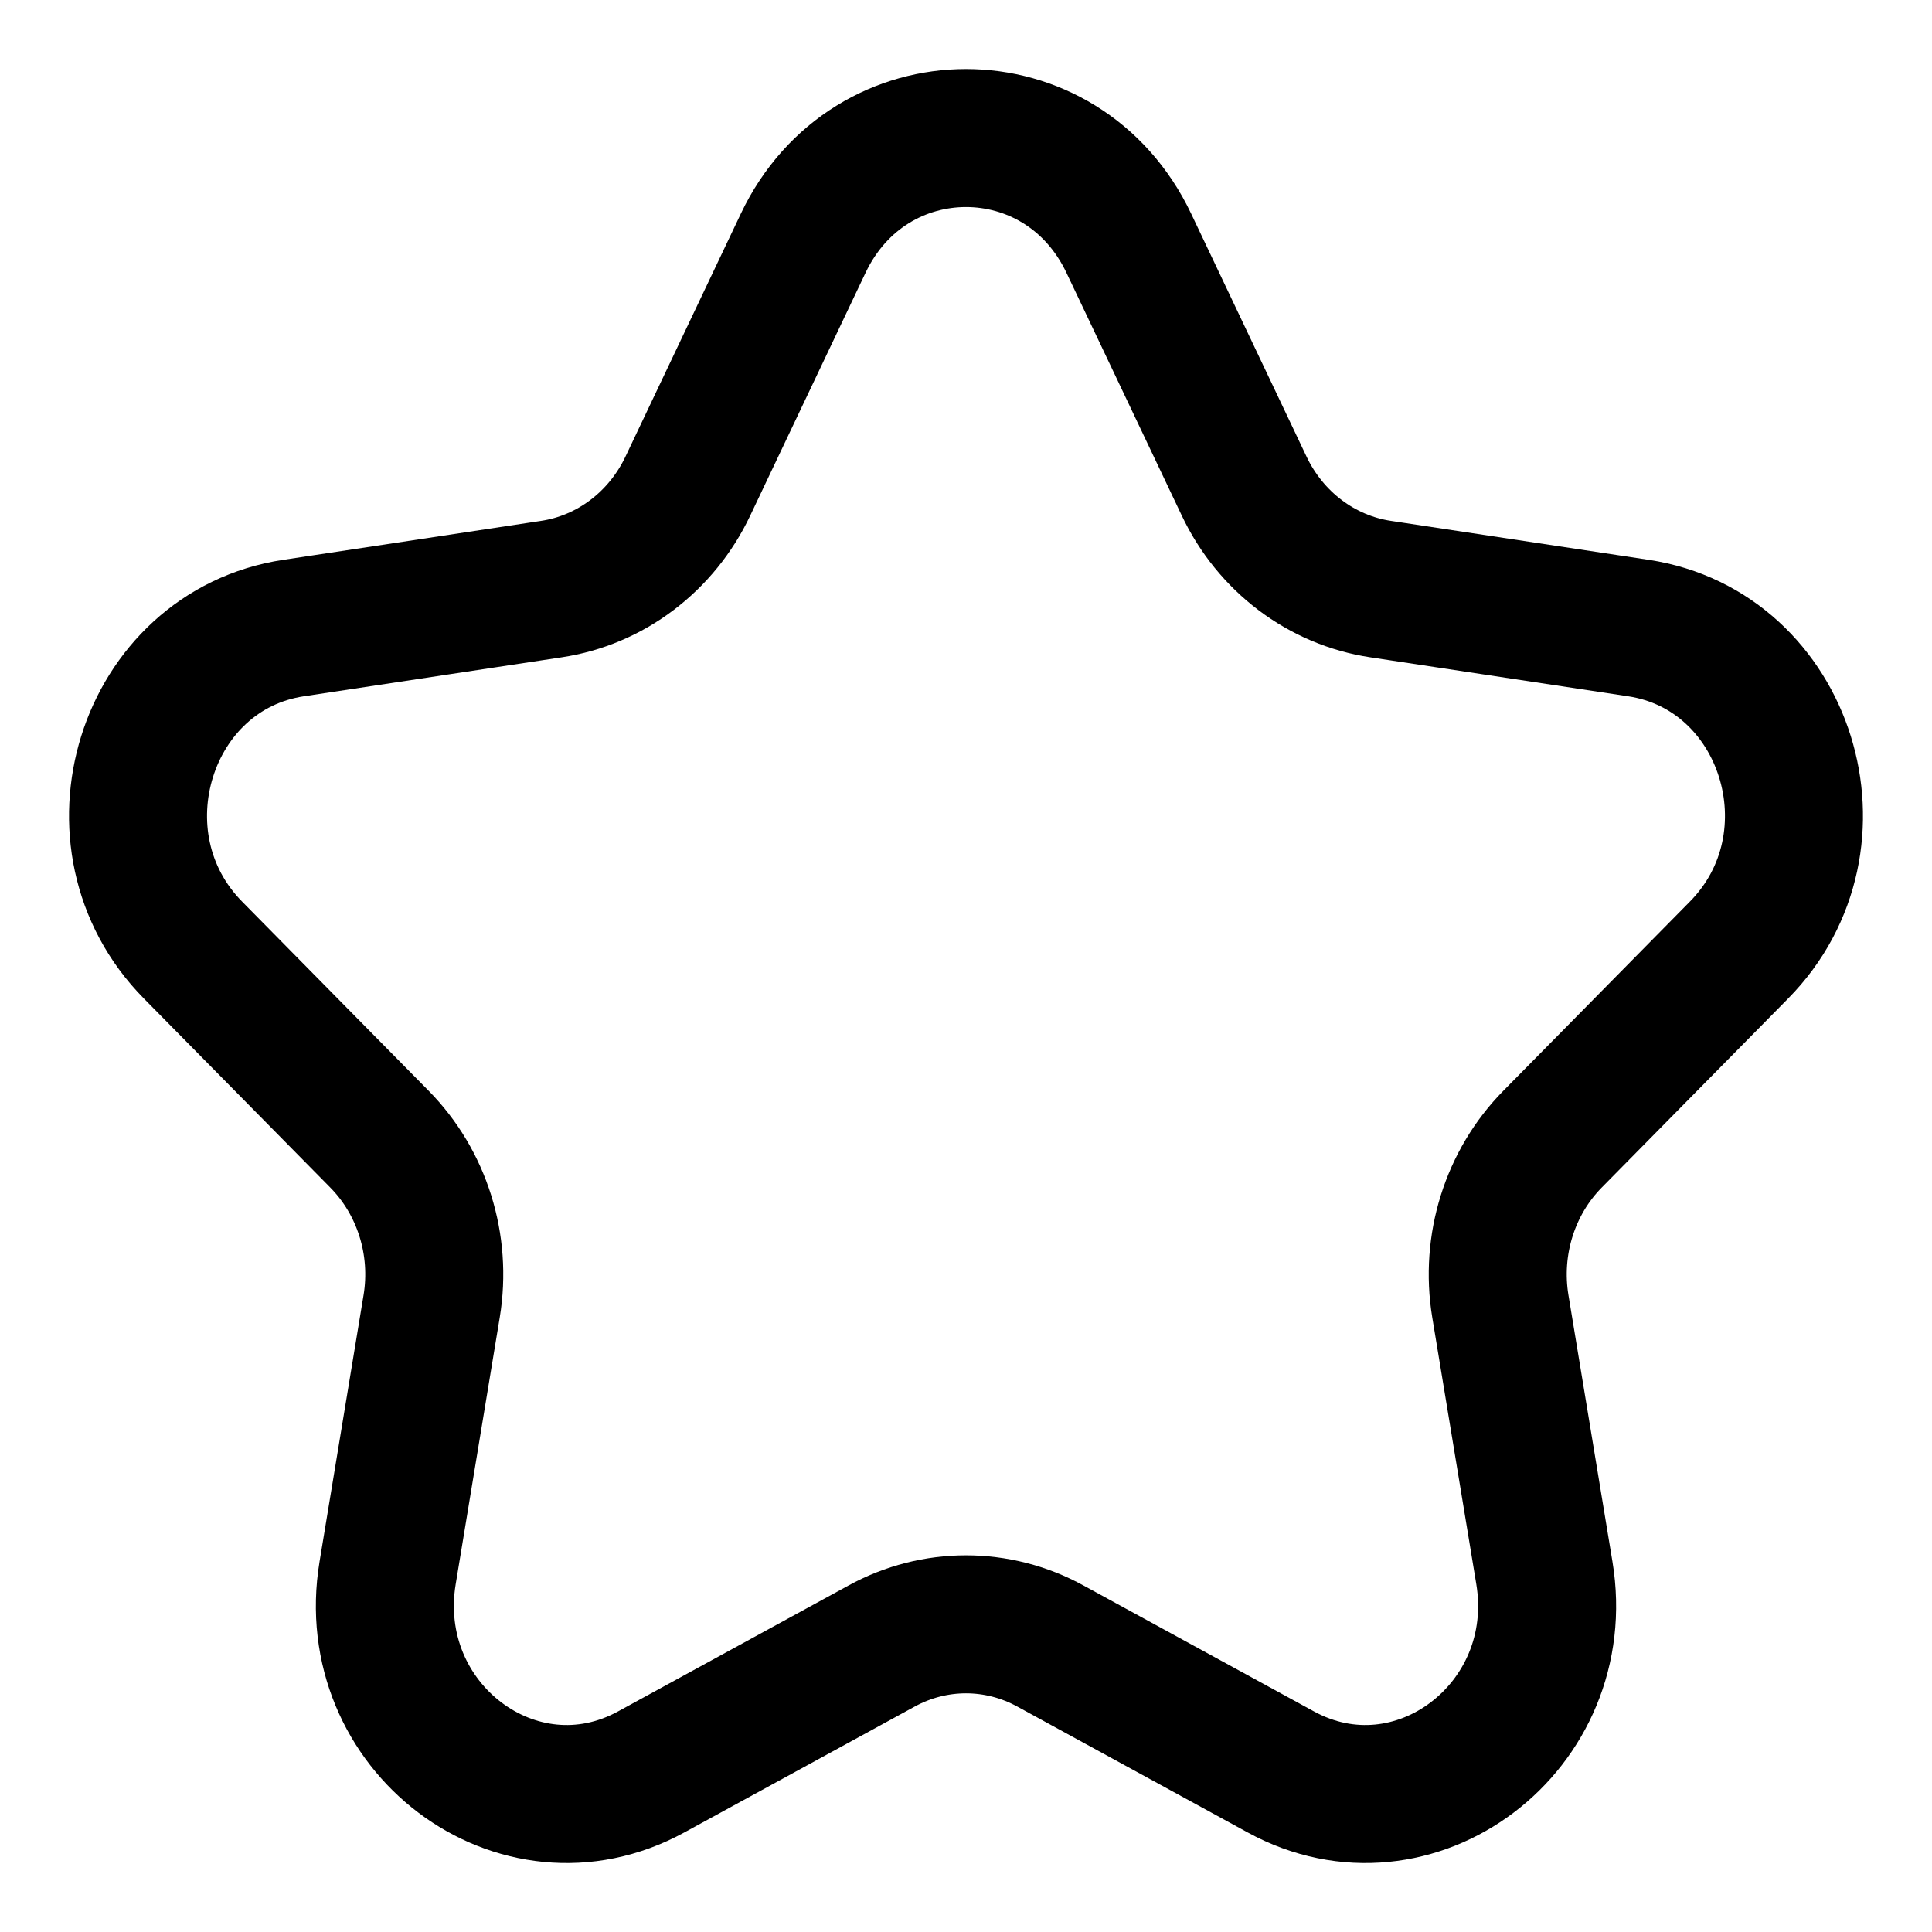 <svg viewBox="0 0 14 14" fill="none" xmlns="http://www.w3.org/2000/svg">
  <path
    d="M5.82 1.763C6.303 0.746 7.697 0.746 8.18 1.763L9.015 3.521C9.206 3.925 9.577 4.205 10.006 4.269L11.872 4.551C12.951 4.714 13.382 6.094 12.601 6.885L11.251 8.254C10.941 8.568 10.799 9.021 10.872 9.465L11.191 11.397C11.376 12.515 10.247 13.368 9.281 12.84L7.612 11.928C7.229 11.718 6.771 11.718 6.388 11.928L4.719 12.84C3.753 13.368 2.624 12.515 2.809 11.397L3.128 9.465C3.201 9.021 3.059 8.568 2.749 8.254L1.399 6.885C0.618 6.094 1.049 4.714 2.128 4.551L3.994 4.269C4.423 4.205 4.794 3.925 4.985 3.521L5.82 1.763Z"
    stroke="currentColor"
  />
</svg>
